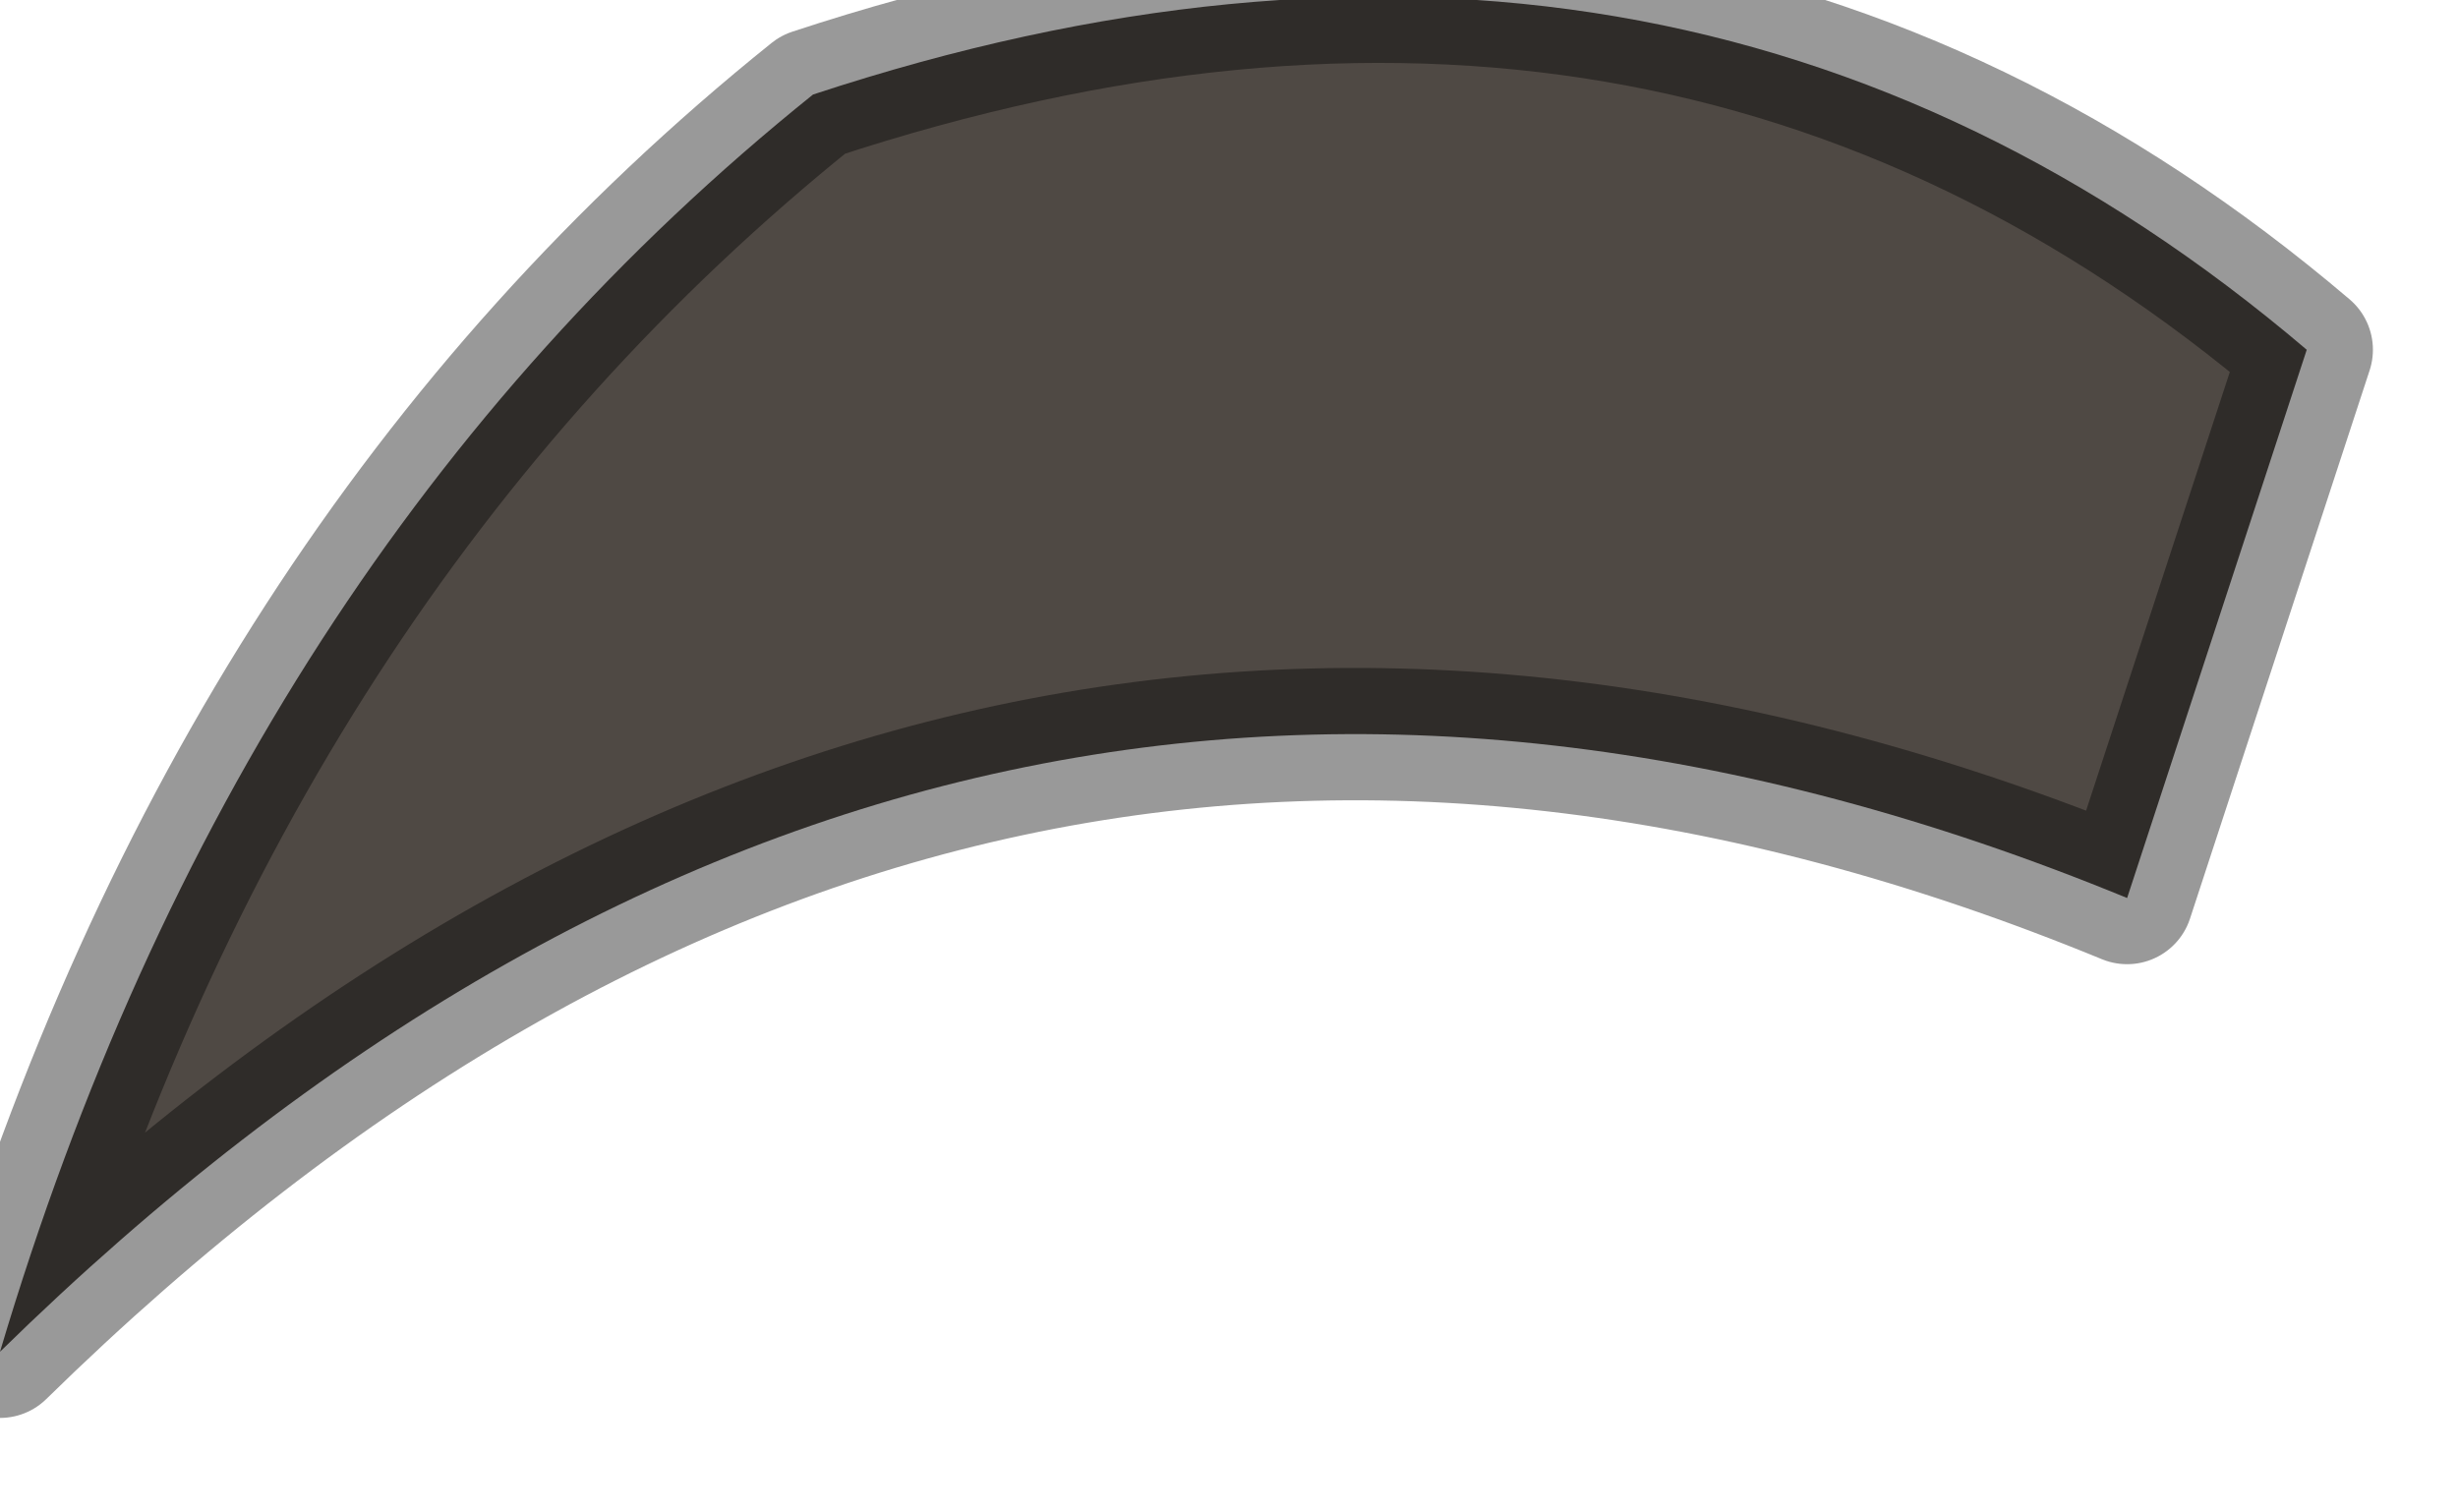 <?xml version="1.0" encoding="utf-8"?>
<svg version="1.1" id="Layer_1"
xmlns="http://www.w3.org/2000/svg"
xmlns:xlink="http://www.w3.org/1999/xlink"
width="13px" height="8px"
xml:space="preserve">
<g id="PathID_1847" transform="matrix(1, 0, 0, 1, 0, 0)">
<path style="fill:#4F4944;fill-opacity:1" d="M11.25 4.75Q5.05 2.2 0 7.15Q1.25 2.95 4.3 0.5Q8.85 -1 12.2 1.85L11.25 4.75" />
<path style="fill:none;stroke-width:0.7;stroke-linecap:round;stroke-linejoin:round;stroke-miterlimit:3;stroke:#000000;stroke-opacity:0.4" d="M11.25 4.75Q5.05 2.2 0 7.15Q1.25 2.95 4.3 0.5Q8.85 -1 12.2 1.85L11.25 4.75z" />
</g>
</svg>
